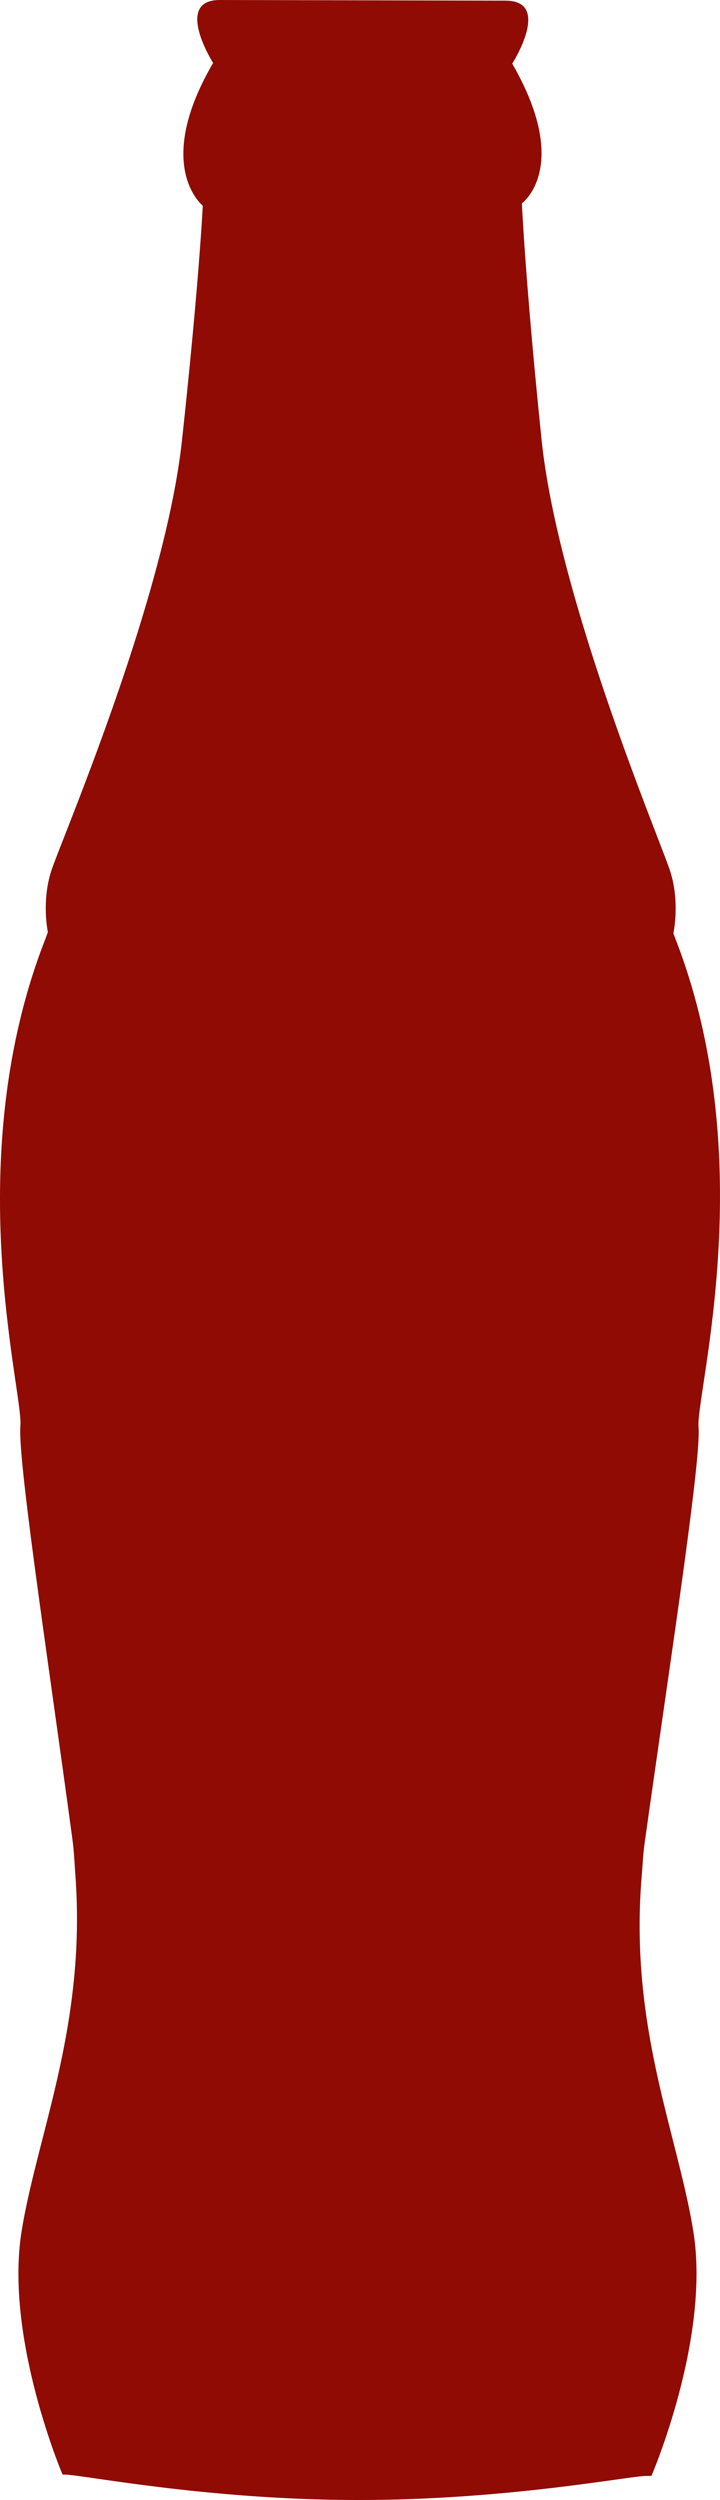 <?xml version="1.0" encoding="iso-8859-1"?>
<!-- Generator: Adobe Illustrator 17.1.0, SVG Export Plug-In . SVG Version: 6.00 Build 0)  -->
<!DOCTYPE svg PUBLIC "-//W3C//DTD SVG 1.1//EN" "http://www.w3.org/Graphics/SVG/1.1/DTD/svg11.dtd">
<svg version="1.1" id="Layer_1" xmlns="http://www.w3.org/2000/svg" xmlns:xlink="http://www.w3.org/1999/xlink" x="0px" y="0px"
	 viewBox="0 0 66.56 230.912" style="enable-background:new 0 0 66.56 230.912;" xml:space="preserve">
<path style="fill:#8F0B04;" d="M62.392,86.592c-0.051-0.13-0.088-0.261-0.141-0.391c0,0,0.625-2.86-0.293-5.721
	c-0.598-1.859-4.79-11.897-8.075-22.753c-1.768-5.839-3.277-11.91-3.813-17.081c-0.492-4.742-0.845-8.606-1.112-11.783
	c-0.566-6.729-0.711-10.081-0.711-10.081s4.625-3.344-0.894-12.903c0,0,3.707-5.808-0.607-5.818L20.33,0
	c-4.311-0.01-0.63,5.815-0.63,5.815c-5.566,9.532-0.955,13.182-0.955,13.182S18.595,22.2,18,28.864
	c-0.283,3.161-0.665,7.093-1.181,11.847c-0.561,5.161-2.094,11.206-3.885,17.017C9.598,68.557,5.353,78.56,4.747,80.417
	c-0.93,2.857-0.322,5.685-0.322,5.685c-0.066,0.163-0.114,0.327-0.178,0.49c-4.003,10.13-4.56,20.555-4.121,28.864
	c0.446,8.441,1.902,14.696,1.76,16.236c-0.13,1.412,0.429,6.278,1.272,12.628c0.995,7.49,2.389,17.053,3.535,25.552
	c0.155,1.148,0.195,2.215,0.275,3.311c0.869,11.863-2.287,20.83-4.156,28.864c-0.322,1.383-0.609,2.746-0.822,4.086
	c-1.567,9.851,3.793,22.428,3.793,22.428l0.195,0.001c1.557,0.003,12.985,2.317,26.884,2.349
	c13.895,0.032,25.338-2.227,26.894-2.224l0.465,0.001c0,0,5.417-12.556,3.9-22.414c-0.214-1.39-0.511-2.8-0.84-4.227
	c-1.857-8.035-4.971-16.913-3.95-28.864c0.083-0.971,0.115-1.904,0.257-2.917c1.201-8.586,2.658-18.348,3.69-25.947
	c0.854-6.291,1.419-11.105,1.297-12.499c-0.136-1.548,1.362-7.859,1.84-16.365C66.885,107.138,66.363,96.722,62.392,86.592z"/>
</svg>
